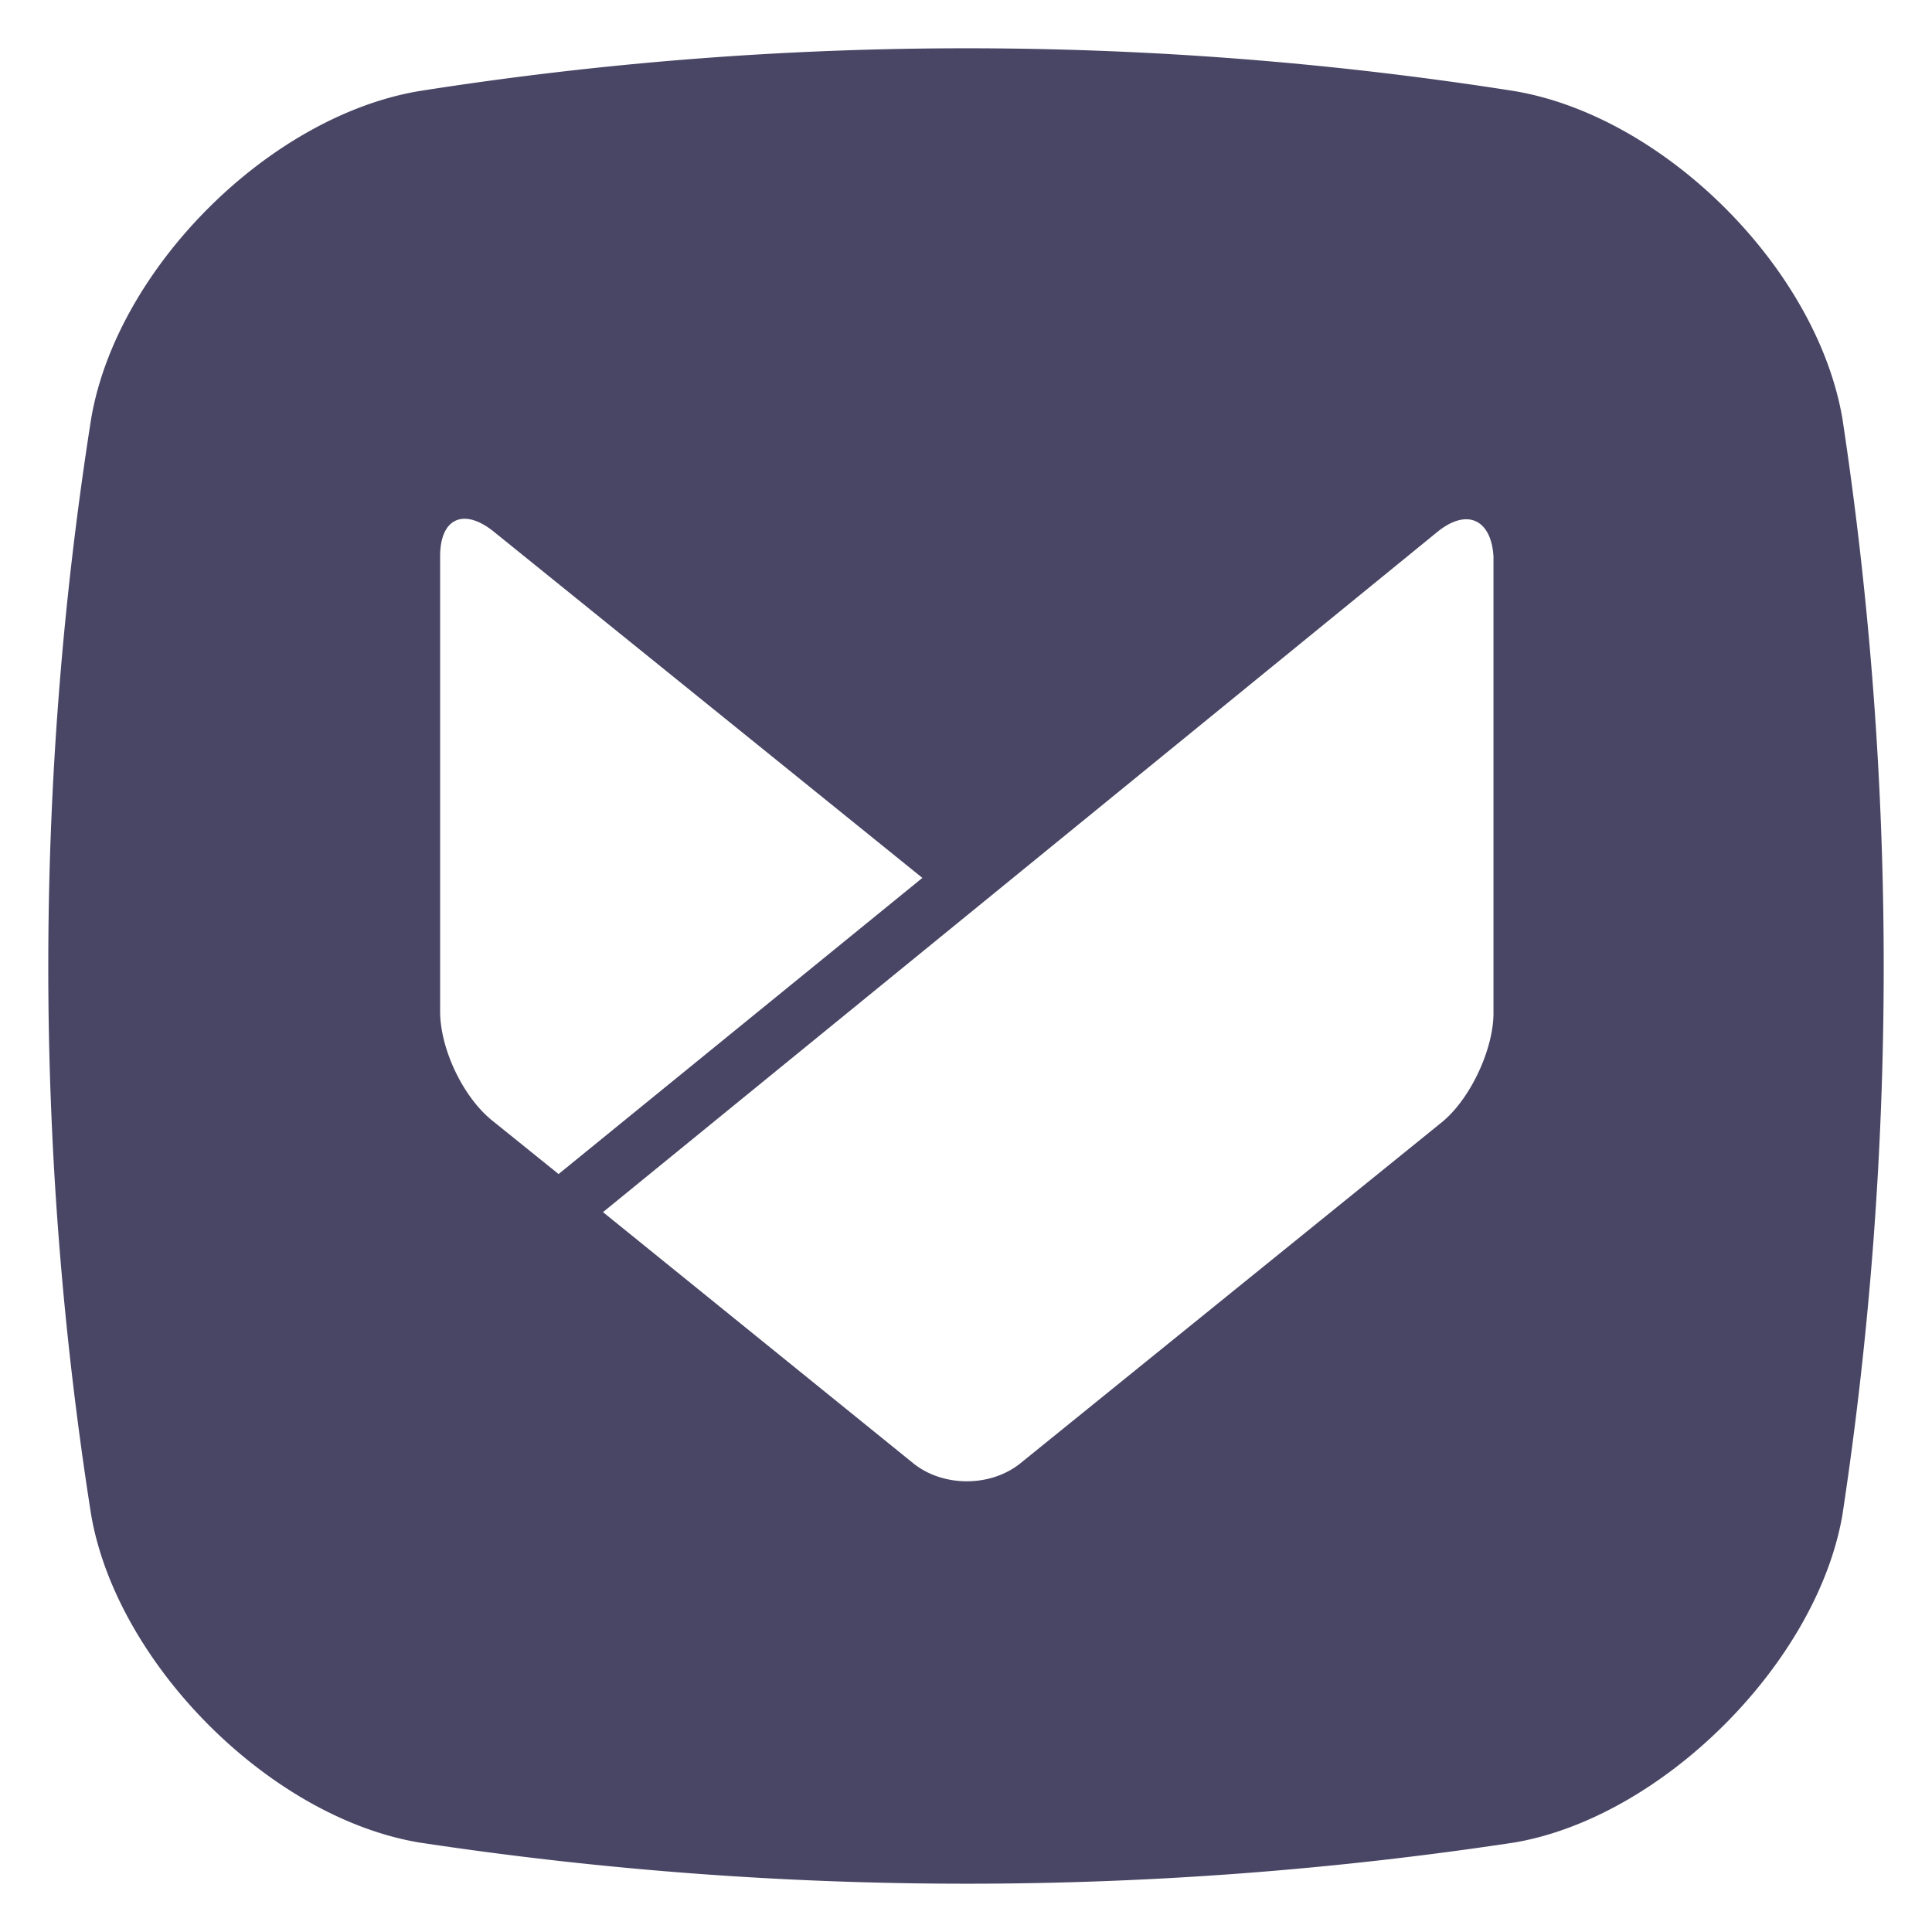 <svg width="50" height="50" fill="none" xmlns="http://www.w3.org/2000/svg"><path fill-rule="evenodd" clip-rule="evenodd" d="M10.843 47.683a94.688 94.688 0 0 0 28.355 0c3.832-.657 7.828-4.653 8.485-8.485a94.688 94.688 0 0 0 0-28.355c-.657-3.886-4.599-7.828-8.485-8.485a91.22 91.22 0 0 0-28.355 0c-3.886.657-7.828 4.599-8.485 8.485a91.22 91.22 0 0 0 0 28.355c.657 3.832 4.599 7.828 8.485 8.485zM11.39 14.4c0-.985.603-1.259 1.369-.657l11.112 8.977-9.415 7.664-1.697-1.368c-.766-.603-1.369-1.862-1.369-2.847V14.401zm4.215 16.97 21.622-17.627c.767-.602 1.369-.273 1.424.657v11.824c0 .93-.603 2.244-1.369 2.846L26.39 37.884c-.766.602-1.97.602-2.737 0l-8.047-6.514z" fill="#494665"/></svg>